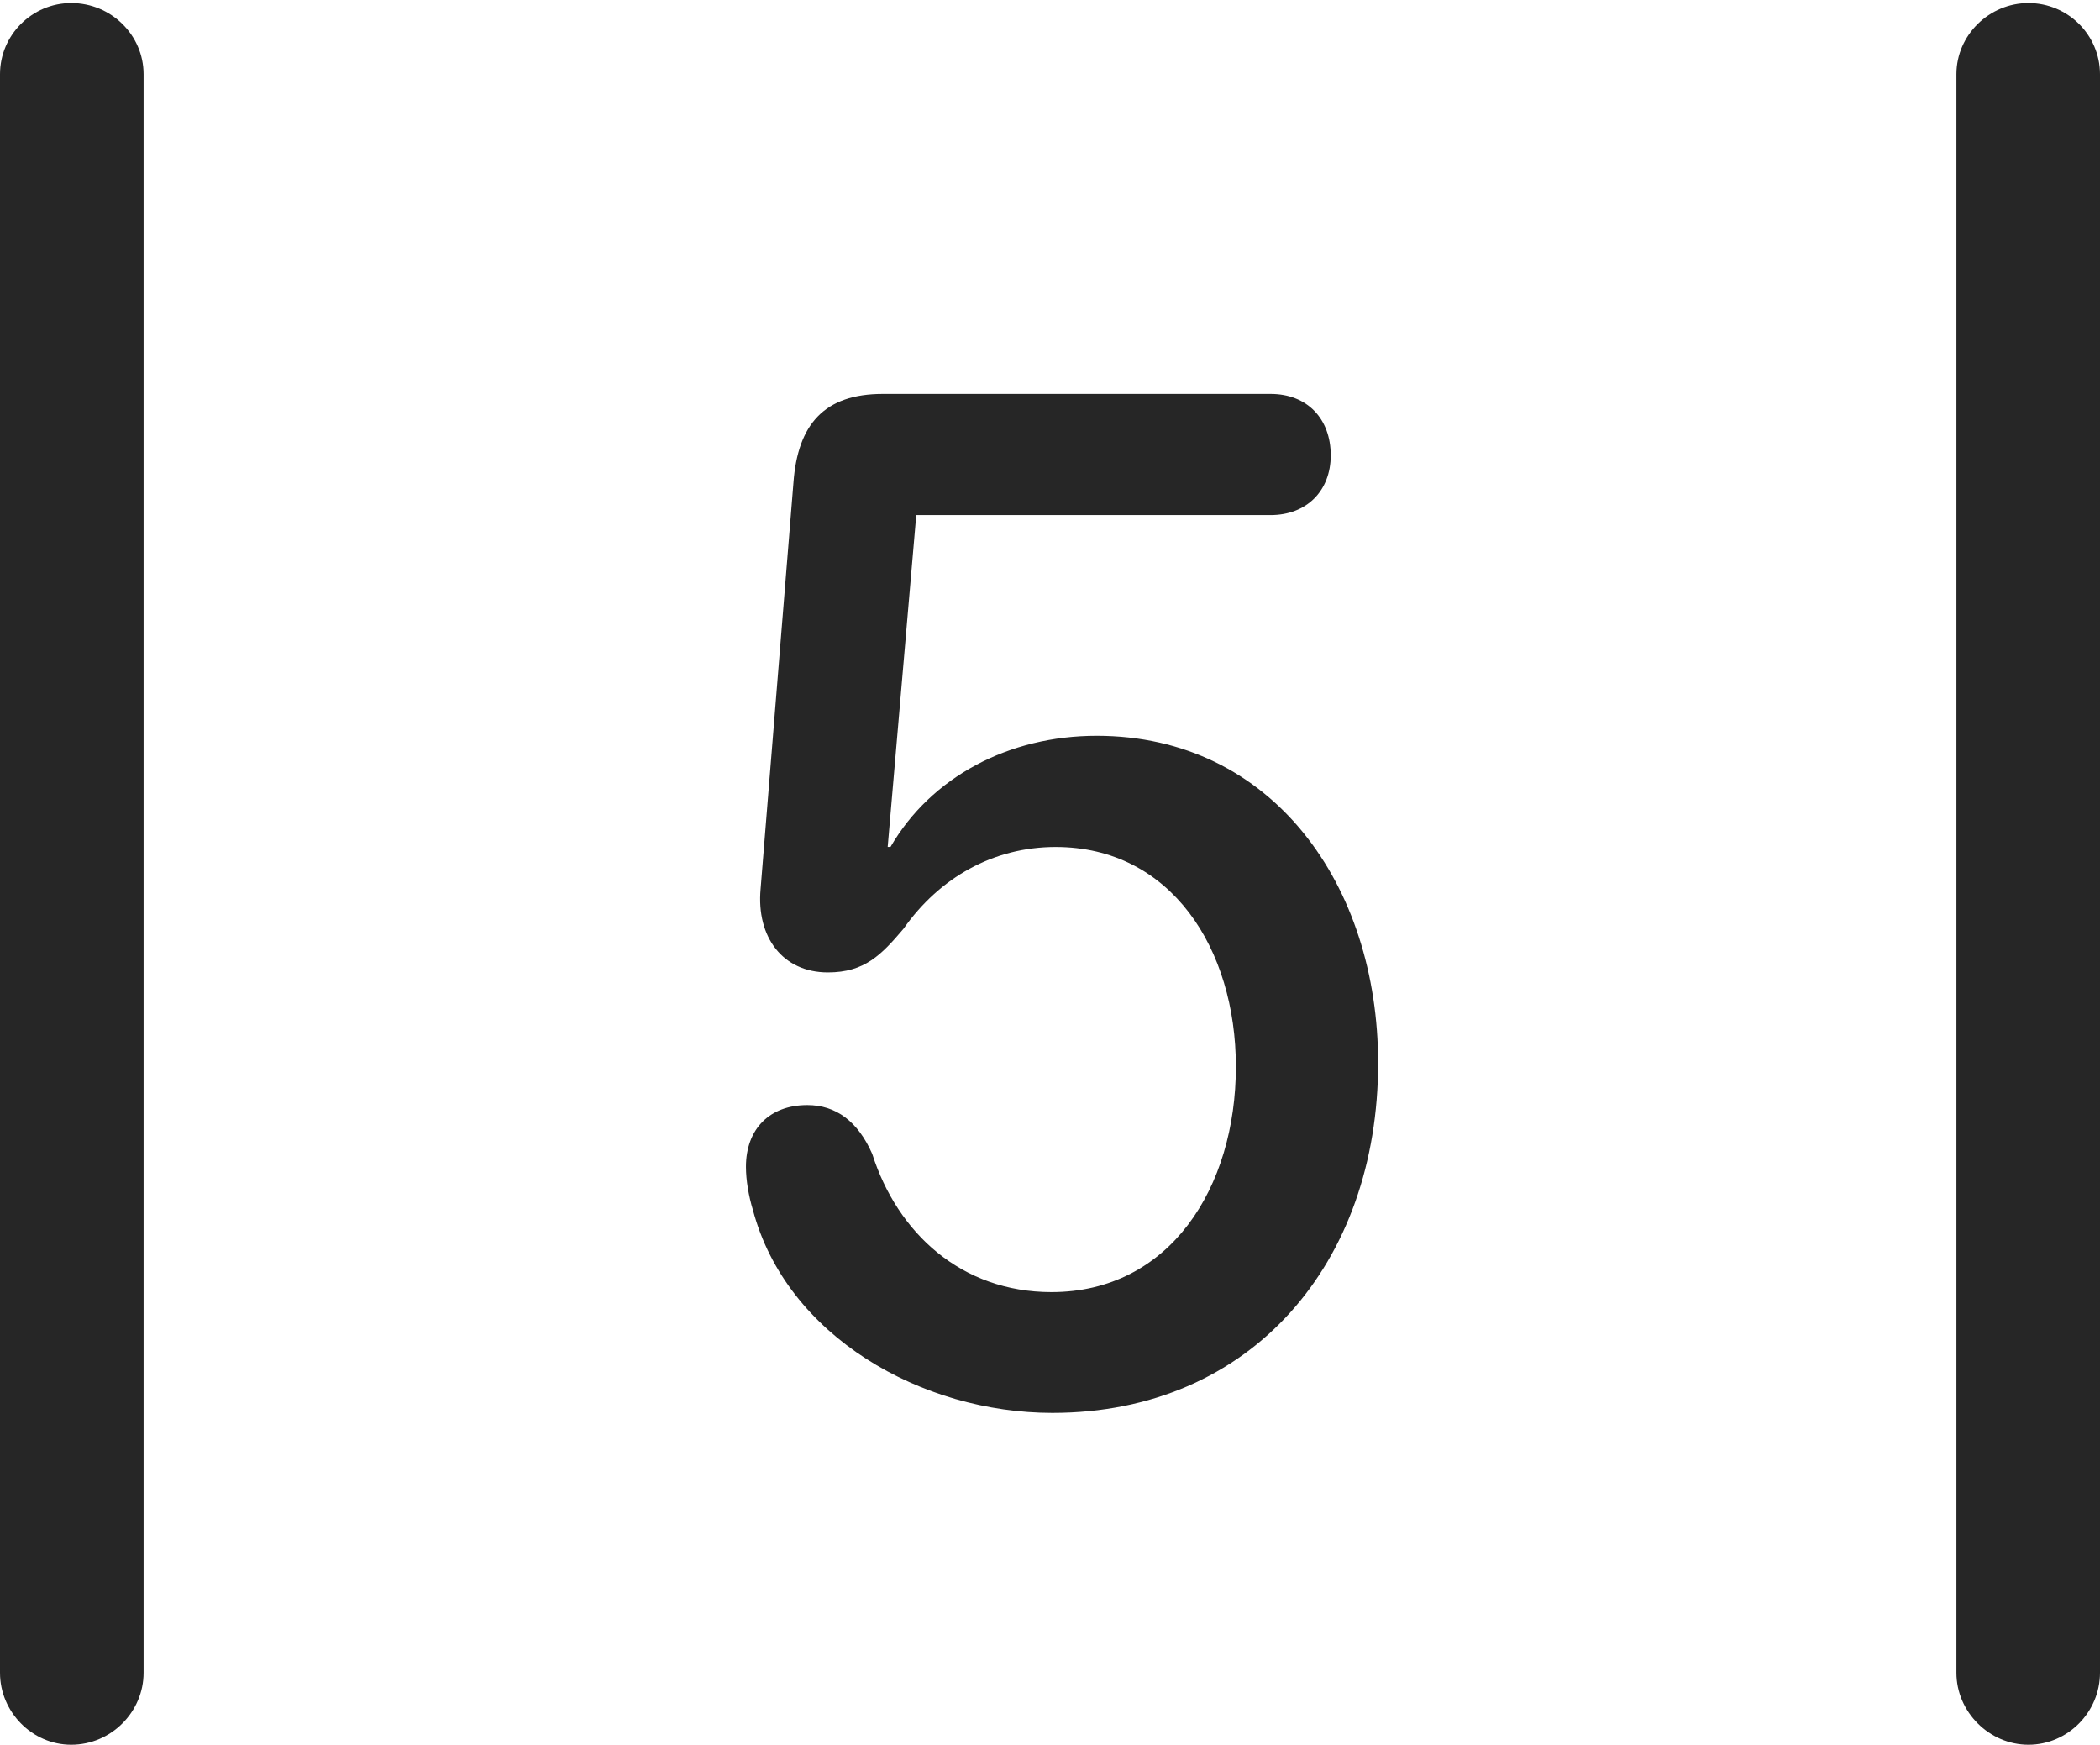 <?xml version="1.0" encoding="UTF-8"?>
<!--Generator: Apple Native CoreSVG 232.5-->
<!DOCTYPE svg
PUBLIC "-//W3C//DTD SVG 1.1//EN"
       "http://www.w3.org/Graphics/SVG/1.1/DTD/svg11.dtd">
<svg version="1.1" xmlns="http://www.w3.org/2000/svg" xmlns:xlink="http://www.w3.org/1999/xlink" width="88.409" height="73.439">
 <g>
  <rect height="73.439" opacity="0" width="88.409" x="0" y="0"/>
  <path d="M0 70.408C0 72.057 1.349 73.439 2.998 73.439C4.681 73.439 6.045 72.057 6.045 70.408L6.045 3.126C6.045 1.477 4.681 0.128 2.998 0.128C1.349 0.128 0 1.477 0 3.126ZM82.364 70.408C82.364 72.057 83.747 73.439 85.396 73.439C87.06 73.439 88.409 72.057 88.409 70.408L88.409 3.126C88.409 1.477 87.06 0.128 85.396 0.128C83.747 0.128 82.364 1.477 82.364 3.126Z" fill="#000000" fill-opacity="0.85"/>
  <path d="M44.303 59.472C52.704 59.472 58.018 53.132 58.018 44.747C58.018 37.261 53.573 30.971 46.169 30.971C42.477 30.971 39.204 32.695 37.49 35.648L37.371 35.648L38.574 21.681L53.491 21.681C54.998 21.681 56.023 20.672 56.023 19.165C56.023 17.624 55.032 16.581 53.491 16.581L37.166 16.581C34.706 16.581 33.584 17.856 33.404 20.317L32.02 37.421C31.84 39.438 32.946 40.931 34.855 40.931C36.404 40.931 37.109 40.187 38.036 39.095C39.551 36.94 41.818 35.651 44.443 35.651C49.303 35.651 52.03 39.939 52.03 44.897C52.03 49.993 49.244 54.387 44.266 54.387C40.465 54.387 37.78 51.891 36.721 48.571C36.121 47.205 35.195 46.515 33.987 46.515C32.398 46.515 31.404 47.523 31.404 49.113C31.404 49.672 31.517 50.341 31.697 50.93C33.109 56.252 38.808 59.472 44.303 59.472Z" fill="#000000" fill-opacity="0.85"/>
 </g>
</svg>
